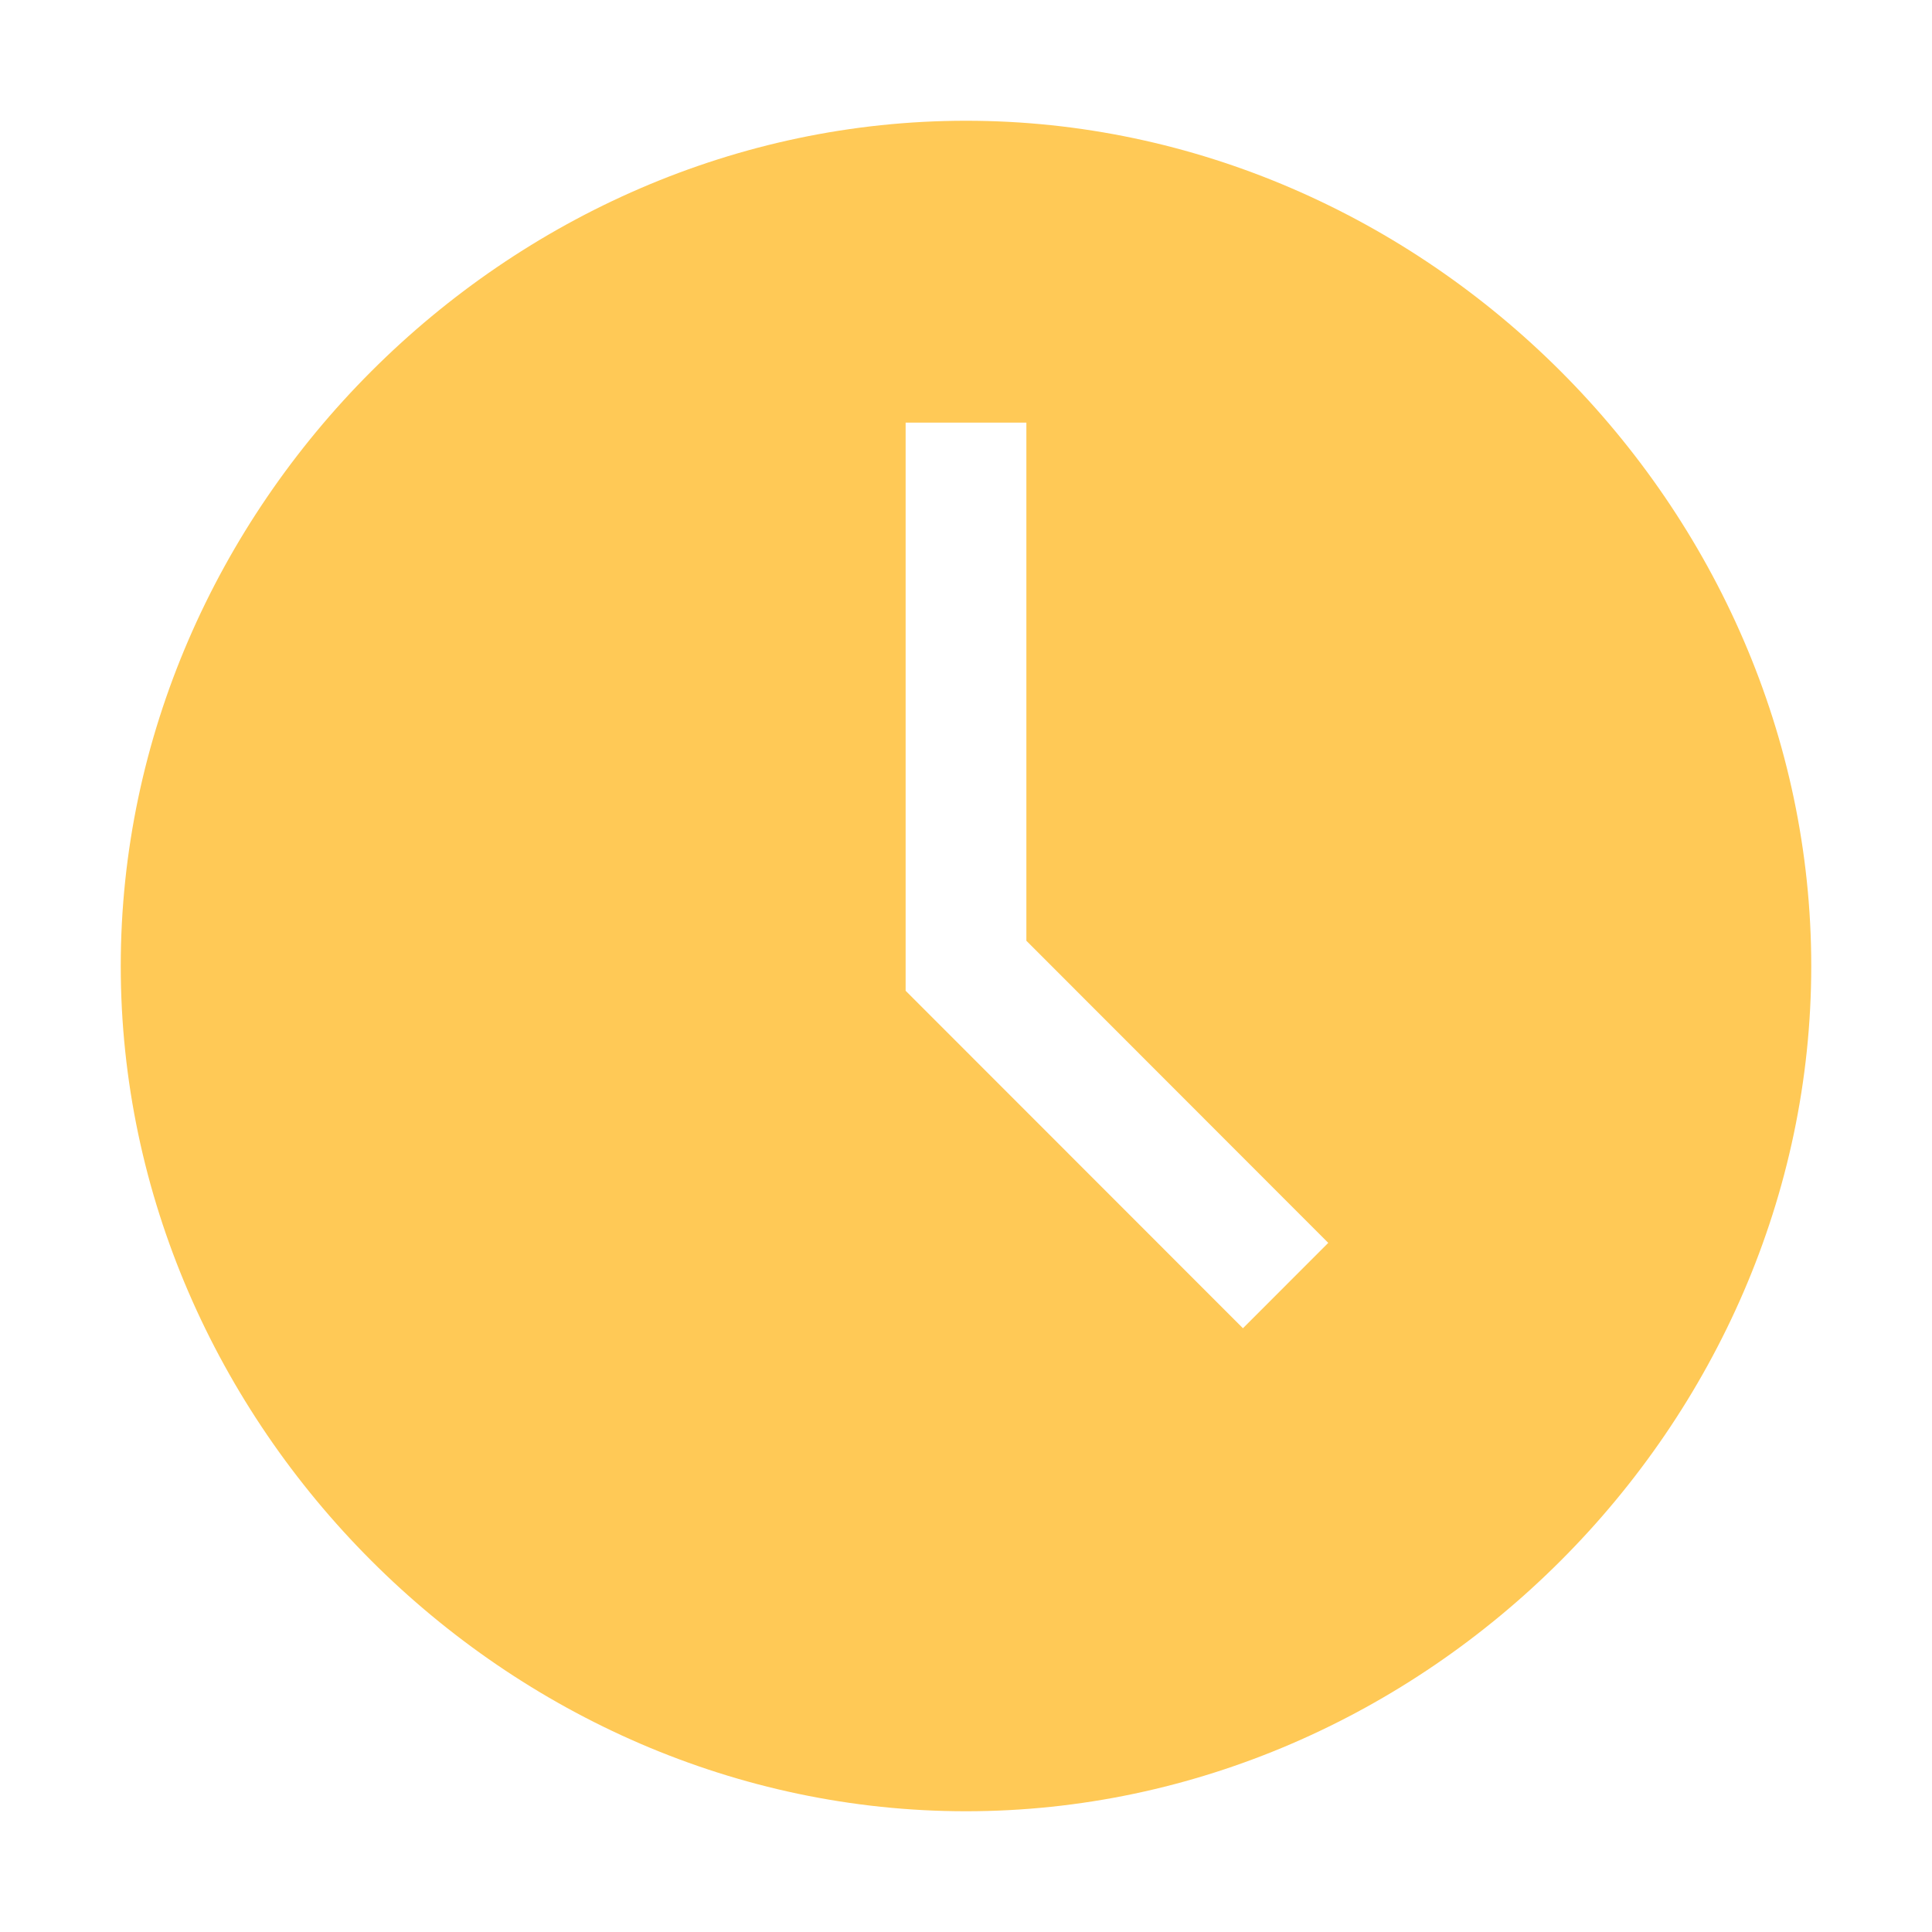 <svg width="32" height="32" viewBox="0 0 32 32" fill="none" xmlns="http://www.w3.org/2000/svg">
<path d="M16 2C8.4 2 2 8.4 2 16C2 23.6 8.4 30 16 30C23.6 30 30 23.6 30 16C30 8.4 23.6 2 16 2ZM20.587 22L15 16.41V7H17V15.582L22 20.586L20.587 22Z" fill="#FFC956"/>
</svg>
